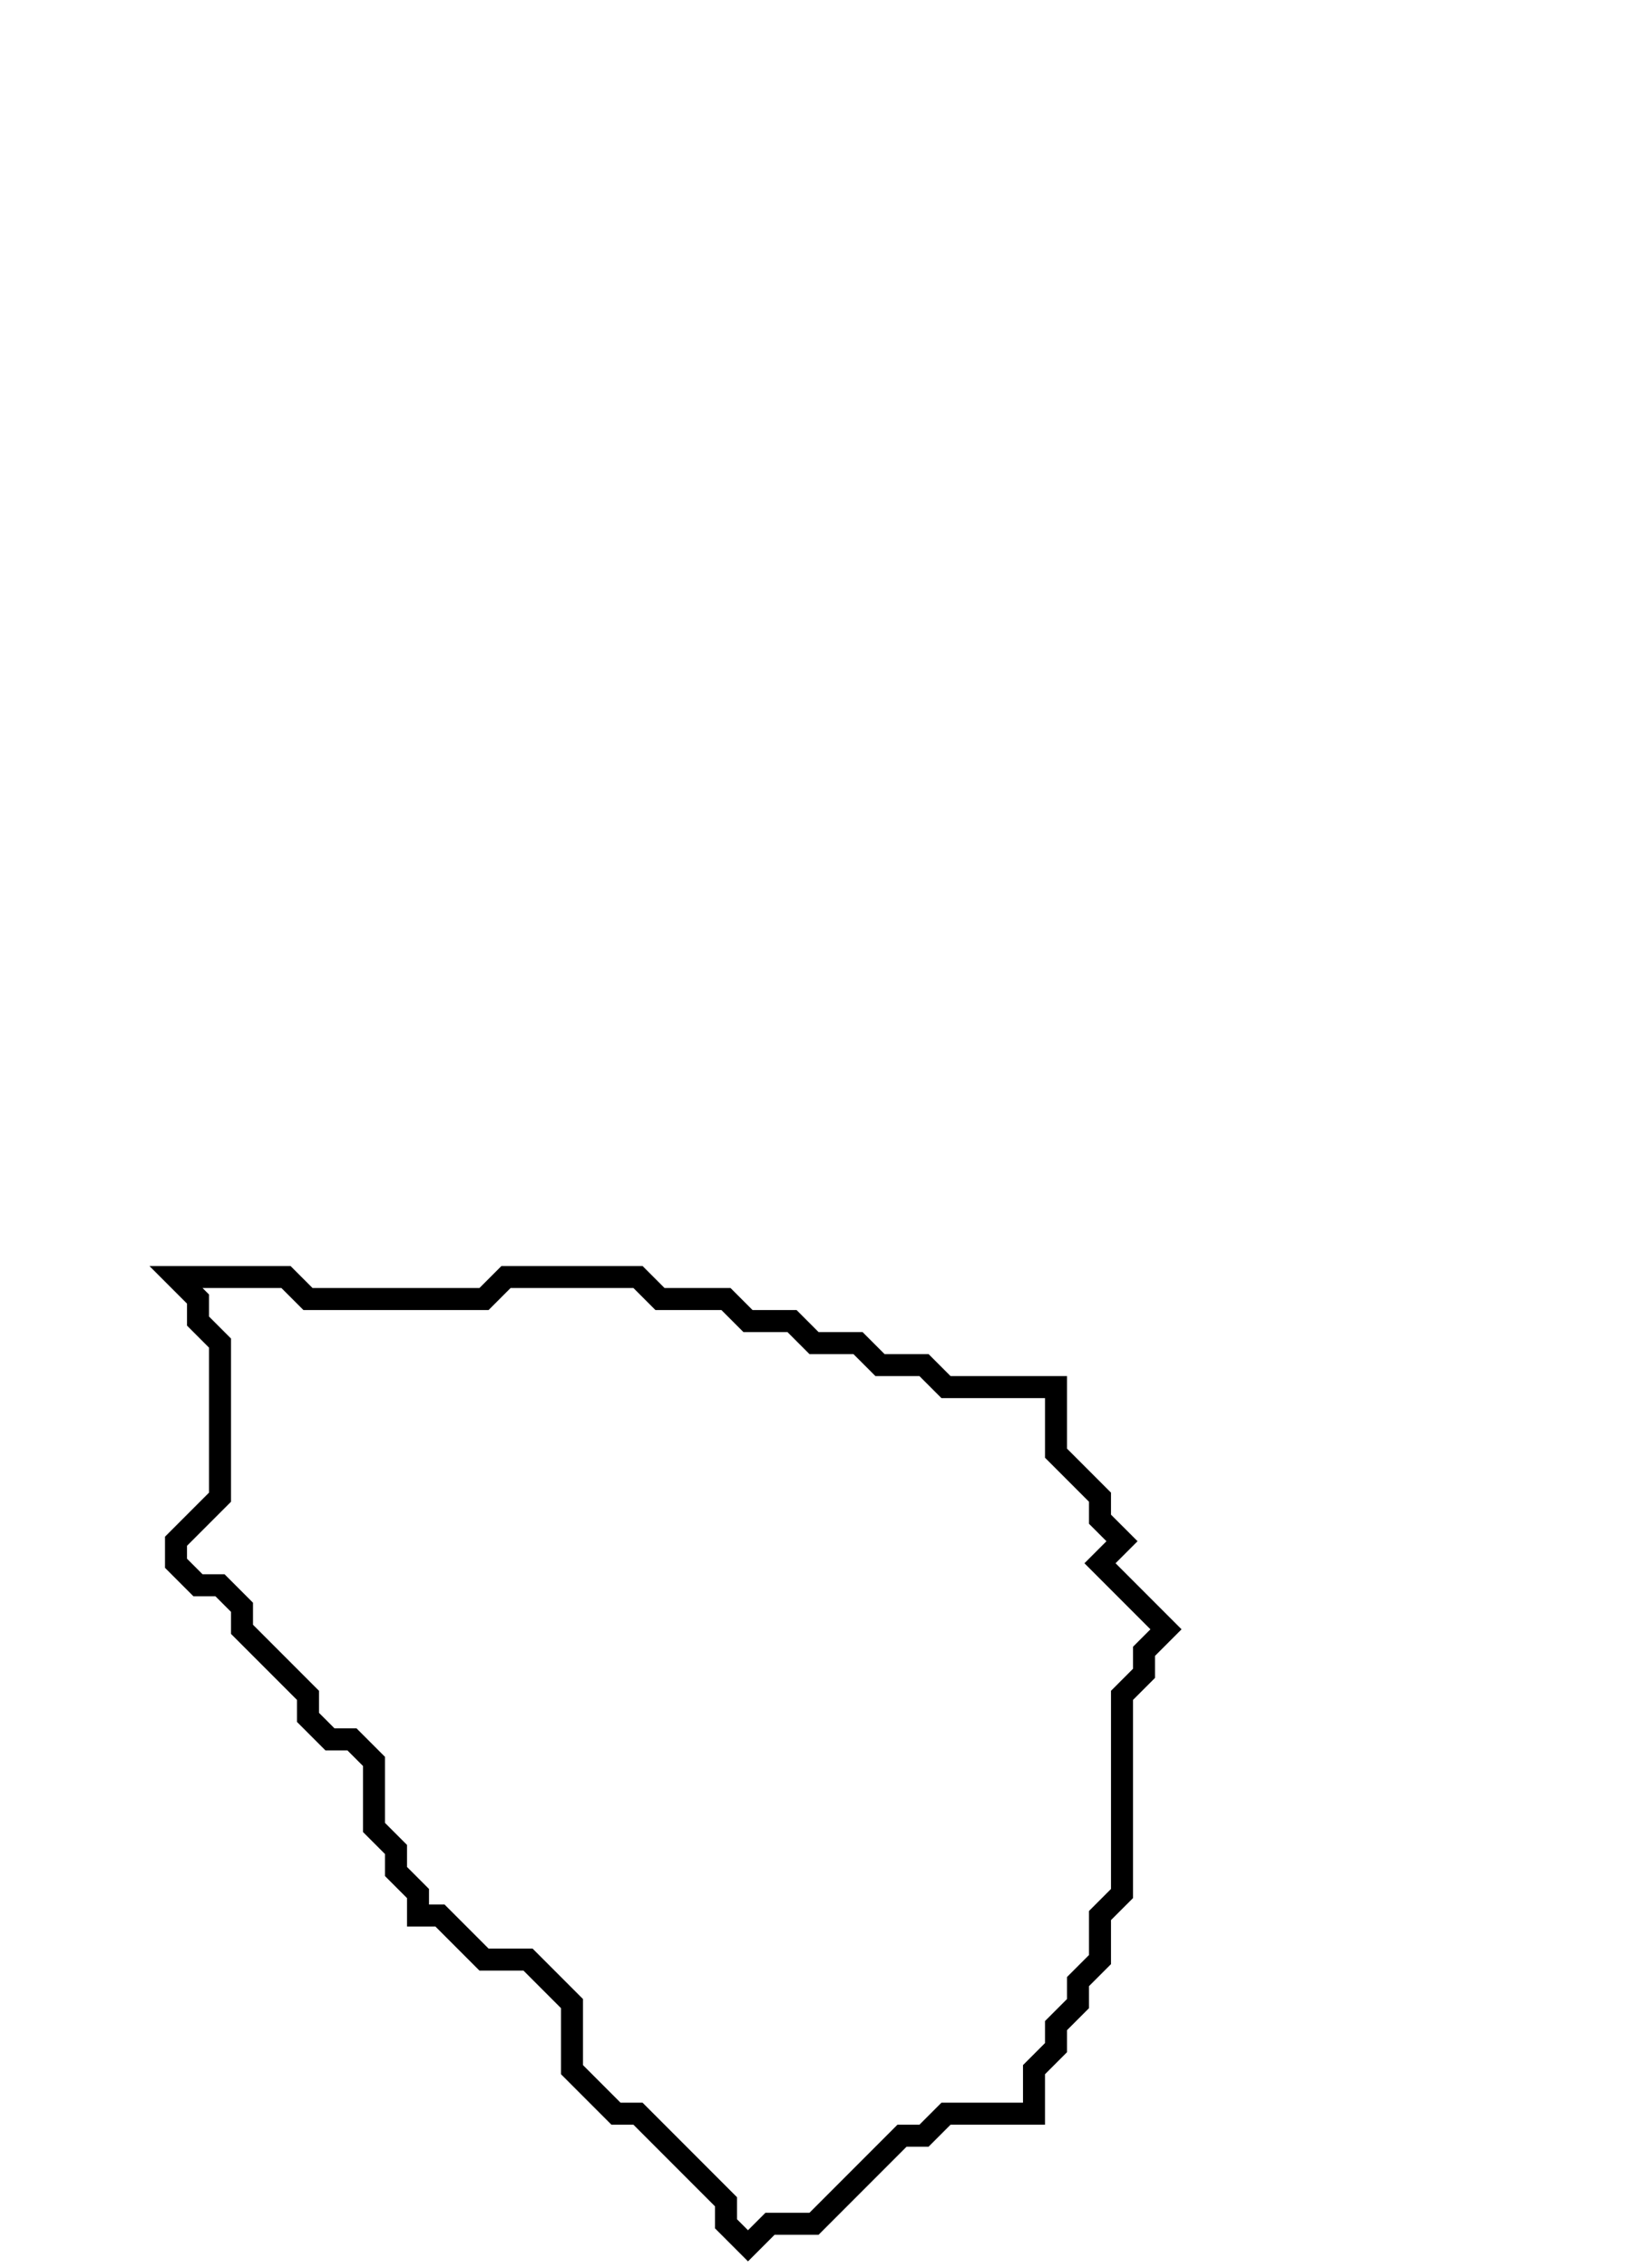 <svg xmlns="http://www.w3.org/2000/svg" width="74" height="103">
  <path d="M 8,58 L 9,59 L 9,60 L 10,61 L 10,68 L 8,70 L 8,71 L 9,72 L 10,72 L 11,73 L 11,74 L 14,77 L 14,78 L 15,79 L 16,79 L 17,80 L 17,83 L 18,84 L 18,85 L 19,86 L 19,87 L 20,87 L 22,89 L 24,89 L 26,91 L 26,94 L 28,96 L 29,96 L 33,100 L 33,101 L 34,102 L 35,101 L 37,101 L 41,97 L 42,97 L 43,96 L 47,96 L 47,94 L 48,93 L 48,92 L 49,91 L 49,90 L 50,89 L 50,87 L 51,86 L 51,77 L 52,76 L 52,75 L 53,74 L 50,71 L 51,70 L 50,69 L 50,68 L 48,66 L 48,63 L 43,63 L 42,62 L 40,62 L 39,61 L 37,61 L 36,60 L 34,60 L 33,59 L 30,59 L 29,58 L 23,58 L 22,59 L 14,59 L 13,58 Z" fill="none" stroke="black" stroke-width="1"/>
</svg>